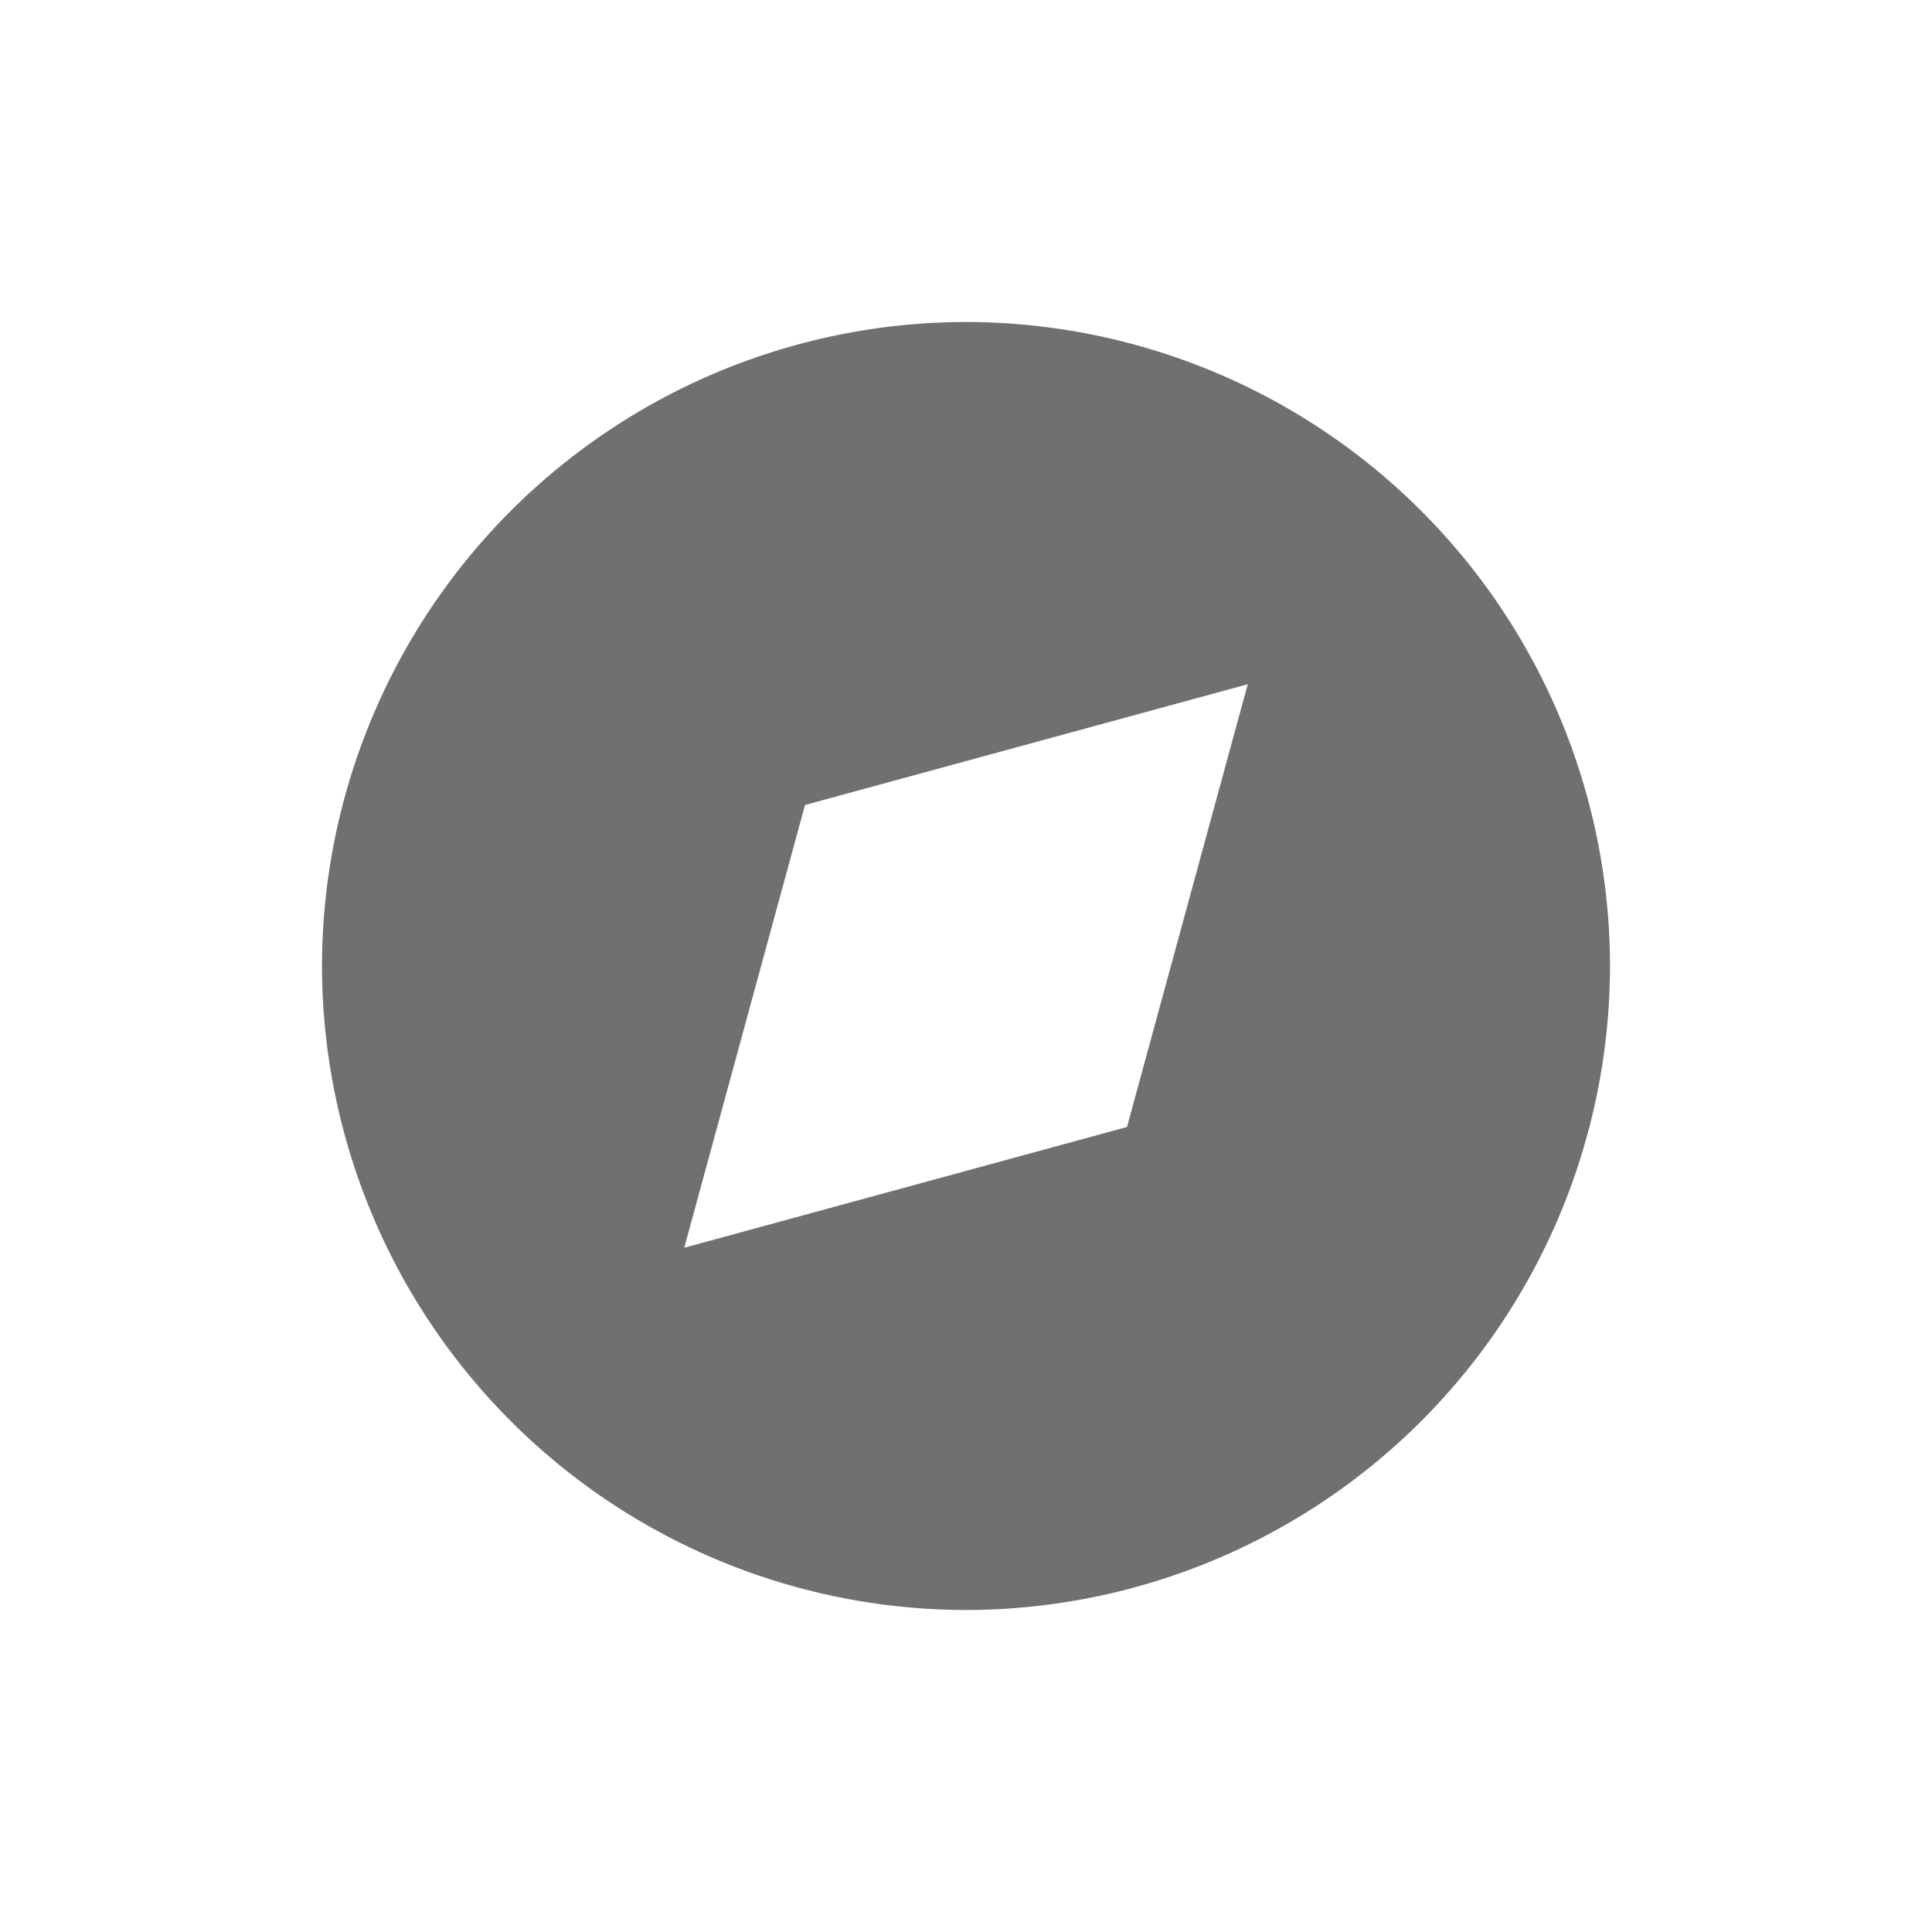 <svg xmlns="http://www.w3.org/2000/svg" xmlns:xlink="http://www.w3.org/1999/xlink" width="24" height="24" viewBox="0 0 24 24">
  <defs>
    <clipPath id="clip-compass_solid">
      <rect width="24" height="24"/>
    </clipPath>
  </defs>
  <g id="compass_solid" clip-path="url(#clip-compass_solid)">
    <path id="Subtraction_20" data-name="Subtraction 20" d="M-760-92a8.009,8.009,0,0,1-8-8,8.009,8.009,0,0,1,8-8,8.009,8.009,0,0,1,8,8A8.009,8.009,0,0,1-760-92Zm3.5-11.5L-762-102l-1.5,5.5L-758-98l1.5-5.5Z" transform="translate(772 112)" fill="#707070"/>
  </g>
</svg>
